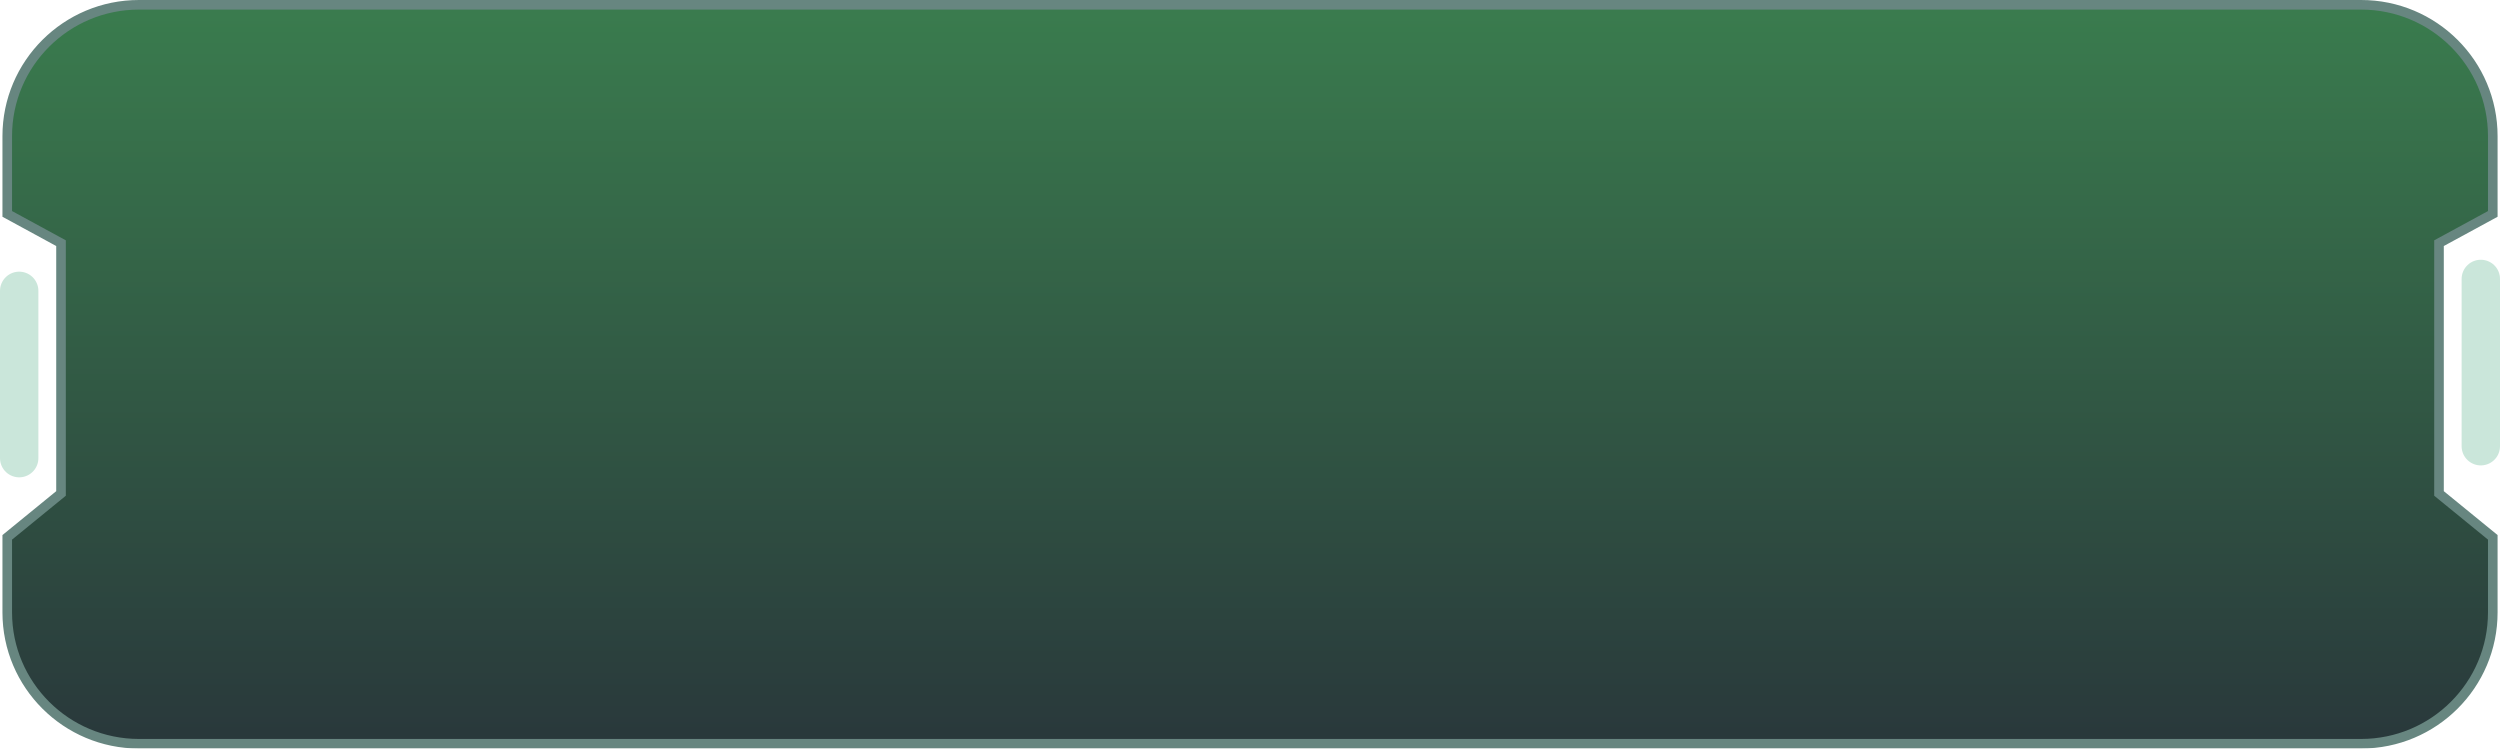 <svg xmlns="http://www.w3.org/2000/svg" fill="none" viewBox="0 0 260.507 78" class="design-iconfont">
  <g filter="url(#oqczmady1__filter_79_54)">
    <path d="M246.03 0.5L14.48 0.5C6.9 0.5 0.755 6.629 0.755 14.189L0.755 22.29L6.358 25.339L6.358 51.419L0.755 55.992L0.755 63.811C0.755 71.371 6.9 77.5 14.48 77.5L246.03 77.5C253.61 77.5 259.755 71.371 259.755 63.811L259.755 55.992L254.151 51.419L254.151 25.339L259.755 22.29L259.755 14.189C259.755 6.629 253.61 0.5 246.03 0.5Z" stroke="rgba(103, 134, 128, 1)" fill-rule="evenodd" fill="url(#oqczmady1__linear_fill_79_54)"/>
  </g>
  <path stroke="rgba(202, 230, 218, 1)" stroke-width="4" stroke-linecap="round" d="M2 30.308L2 47.739"/>
  <path stroke="rgba(202, 230, 218, 1)" stroke-width="4" stroke-linecap="round" d="M258.507 29.066L258.507 46.497"/>
  <defs>
    <linearGradient id="oqczmady1__linear_fill_79_54" x1="130.718" y1=".5" x2="130.718" y2="77.5" gradientUnits="userSpaceOnUse">
      <stop offset="0" stop-color="#3A7C4E"/>
      <stop offset="1" stop-color="#29383B"/>
    </linearGradient>
    <filter id="oqczmady1__filter_79_54" x=".255" y="0" width="260" height="78" filterUnits="userSpaceOnUse" color-interpolation-filters="sRGB">
      <feFlood flood-opacity="0" result="feFloodId_79_54"/>
      <feBlend in="SourceGraphic" in2="feFloodId_79_54" result="shape_79_54"/>
      <feColorMatrix in="SourceAlpha" values="0 0 0 0 0 0 0 0 0 0 0 0 0 0 0 0 0 0 127 0" result="hardAlpha_79_54"/>
      <feOffset/>
      <feGaussianBlur stdDeviation="3.5"/>
      <feComposite in2="hardAlpha_79_54" operator="arithmetic" k2="-1" k3="1"/>
      <feColorMatrix values="0 0 0 0 0.392 0 0 0 0 0.82 0 0 0 0 0.584 0 0 0 0.94 0"/>
      <feBlend in2="shape_79_54" result="innerShadow_0_79_54"/>
    </filter>
  </defs>
</svg>
